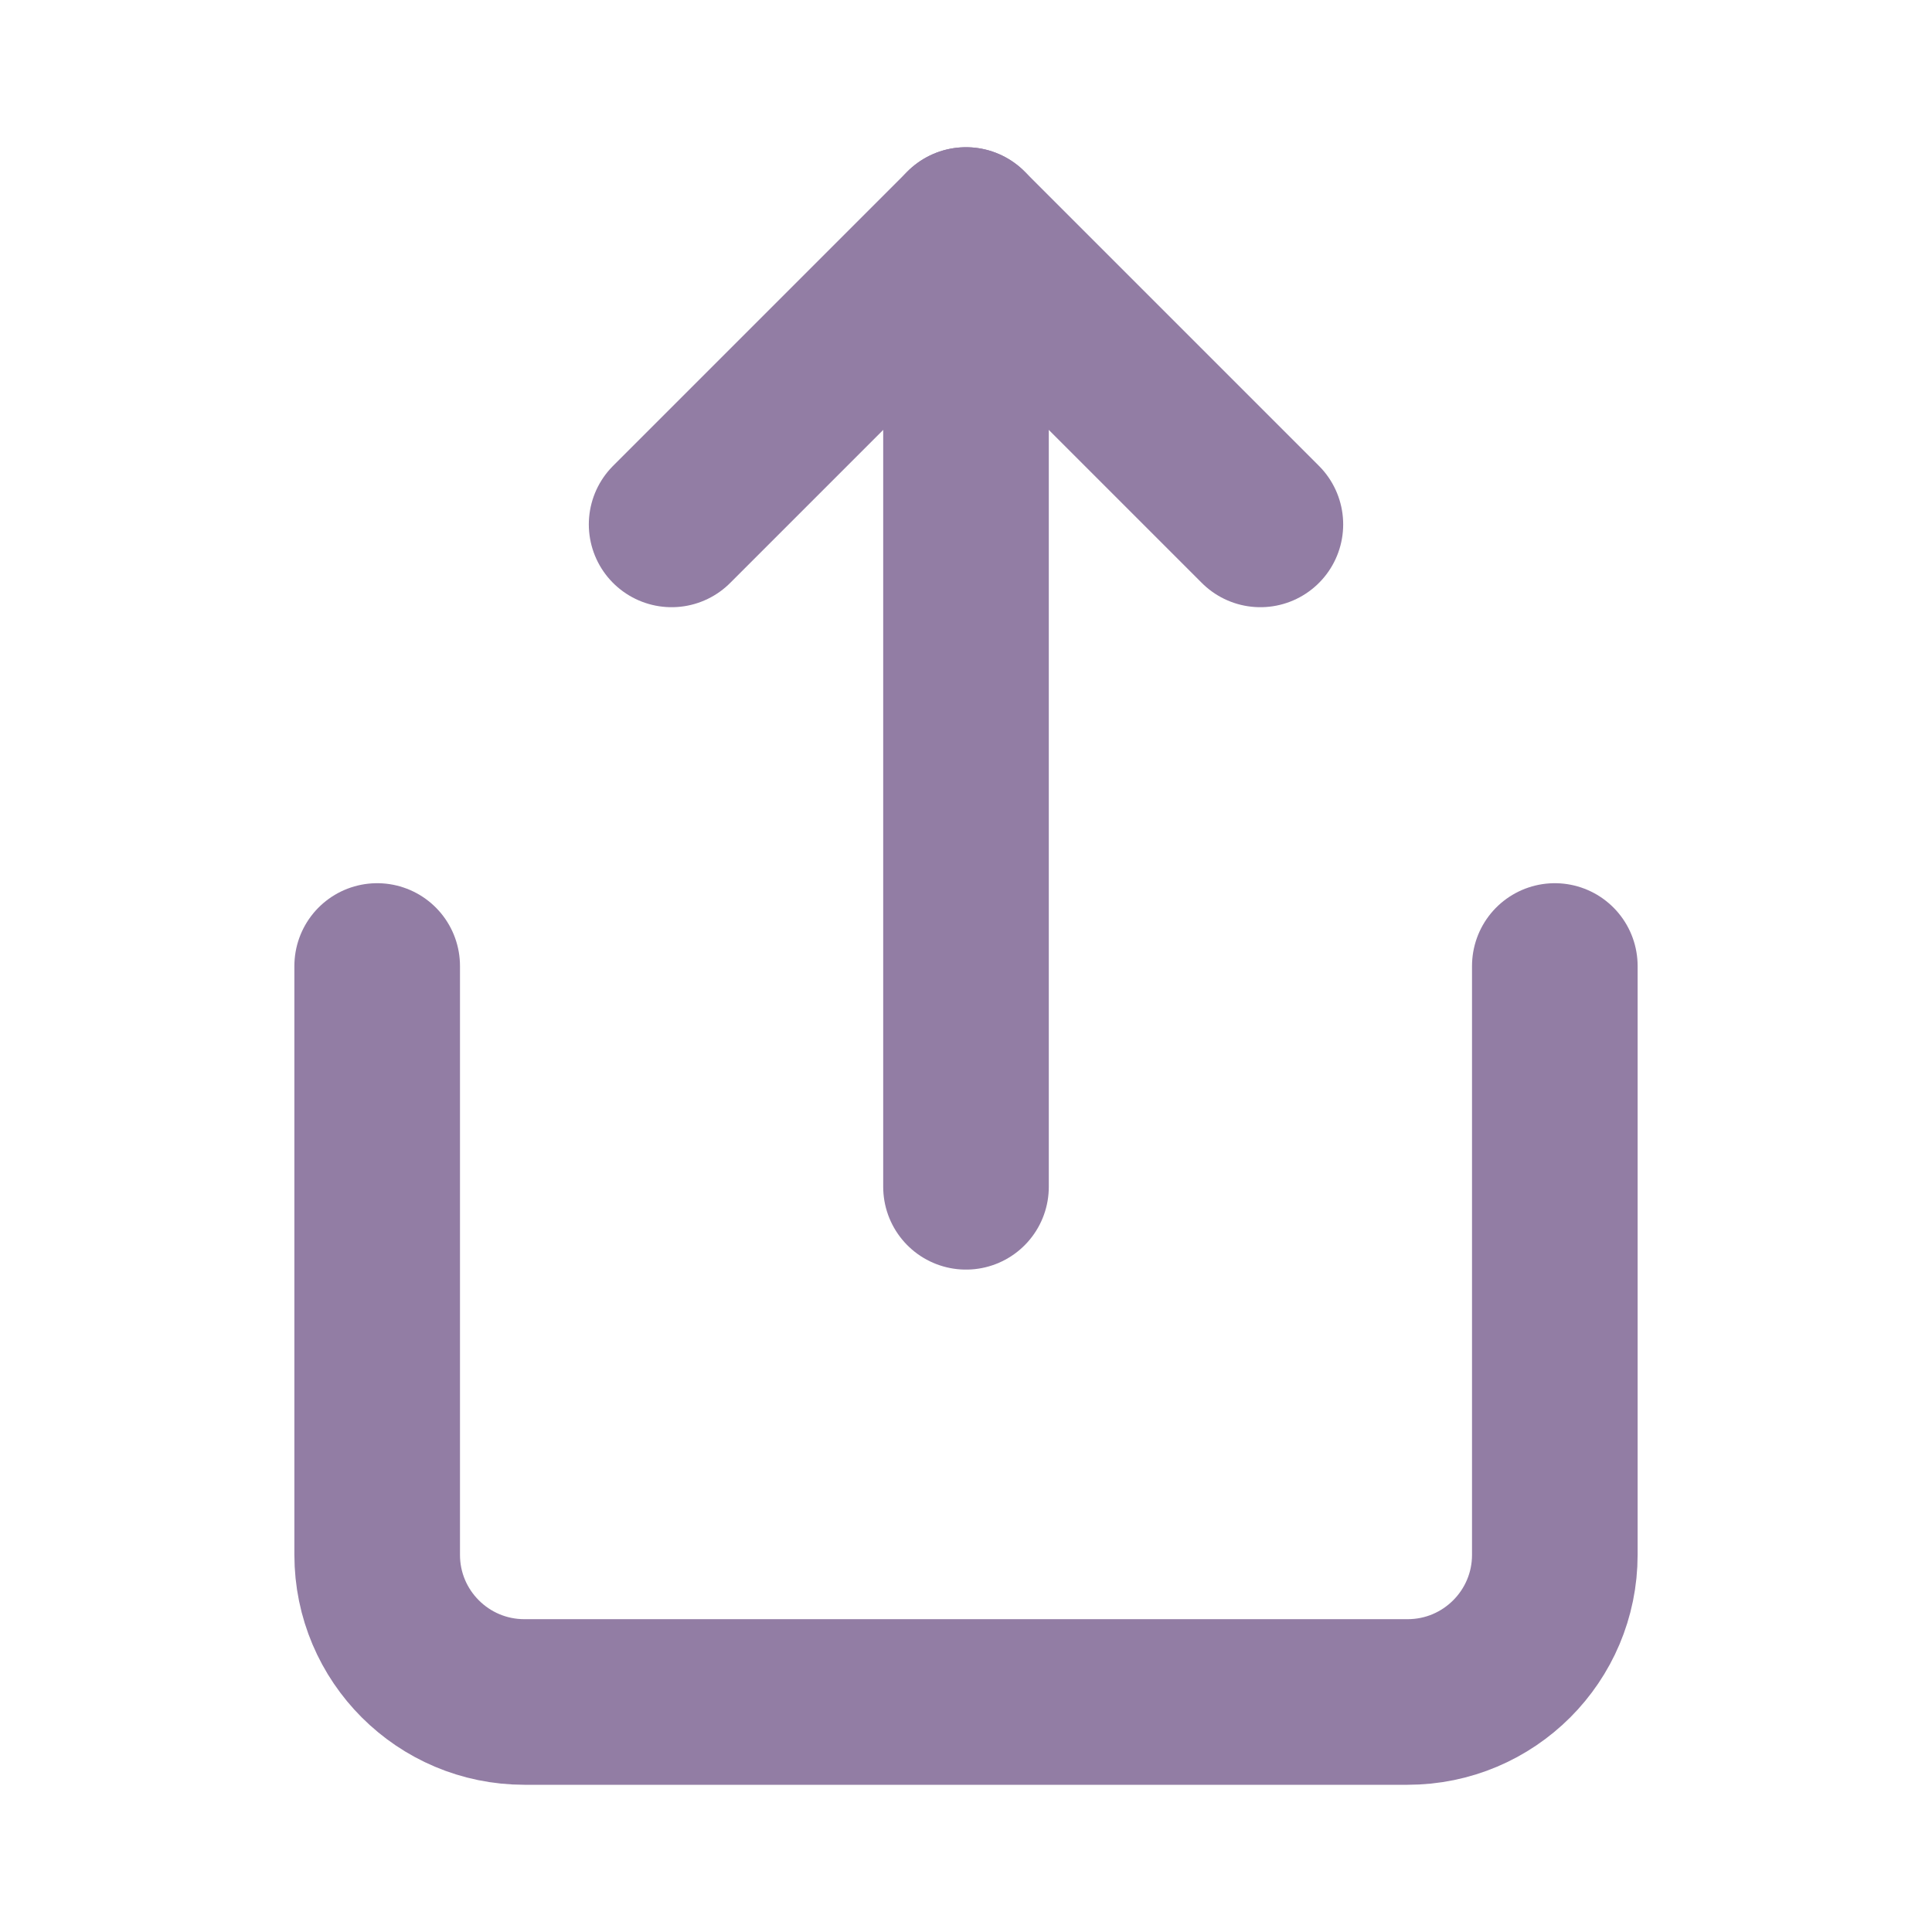 <svg xmlns:xlink="http://www.w3.org/1999/xlink" width="35" xmlns="http://www.w3.org/2000/svg" height="35" id="screenshot-2720ca7d-91ed-8085-8003-848d7b3e0786" viewBox="-1.5 -1.5 35 35" style="-webkit-print-color-adjust: exact;" fill="none" version="1.1"><g id="shape-2720ca7d-91ed-8085-8003-848d7b3e0786" width="24" class="feather feather-share" height="24" rx="0" ry="0" style="fill: rgb(0, 0, 0);"><g id="shape-2720ca7d-91ed-8085-8003-848d7b3e0788"><g class="fills" id="fills-2720ca7d-91ed-8085-8003-848d7b3e0788"><path fill="none" stroke-linecap="round" stroke-linejoin="round" rx="0" ry="0" d="M5.333,16.000L5.333,26.667C5.333,28.139,6.527,29.333,8.000,29.333L24.000,29.333C25.473,29.333,26.667,28.139,26.667,26.667L26.667,16.000" style="fill: none;"/></g><g id="strokes-2720ca7d-91ed-8085-8003-848d7b3e0788" class="strokes"><g class="stroke-shape"><path stroke-linecap="round" stroke-linejoin="round" rx="0" ry="0" d="M5.333,16.000L5.333,26.667C5.333,28.139,6.527,29.333,8.000,29.333L24.000,29.333C25.473,29.333,26.667,28.139,26.667,26.667L26.667,16.000" style="fill: none; stroke-width: 3; stroke: rgb(146, 125, 164); stroke-opacity: 1;"/></g></g></g><g id="shape-2720ca7d-91ed-8085-8003-848d7b3e0789"><g class="fills" id="fills-2720ca7d-91ed-8085-8003-848d7b3e0789"><path fill="none" stroke-linecap="round" stroke-linejoin="round" rx="0" ry="0" d="M21.333,8.000L16.000,2.667L10.667,8.000" style="fill: none;"/></g><g id="strokes-2720ca7d-91ed-8085-8003-848d7b3e0789" class="strokes"><g class="stroke-shape"><path stroke-linecap="round" stroke-linejoin="round" rx="0" ry="0" d="M21.333,8.000L16.000,2.667L10.667,8.000" style="fill: none; stroke-width: 3; stroke: rgb(146, 125, 164); stroke-opacity: 1;"/></g></g></g><g id="shape-2720ca7d-91ed-8085-8003-848d7b3e078a"><g class="fills" id="fills-2720ca7d-91ed-8085-8003-848d7b3e078a"><path fill="none" stroke-linejoin="round" stroke-linecap="round" rx="0" ry="0" d="M16.000,2.667L16.000,20.000" style="fill: none;"/></g><g id="strokes-2720ca7d-91ed-8085-8003-848d7b3e078a" class="strokes"><g class="stroke-shape"><path stroke-linejoin="round" stroke-linecap="round" rx="0" ry="0" d="M16.000,2.667L16.000,20.000" style="fill: none; stroke-width: 3; stroke: rgb(146, 125, 164); stroke-opacity: 1;"/></g></g></g></g></svg>